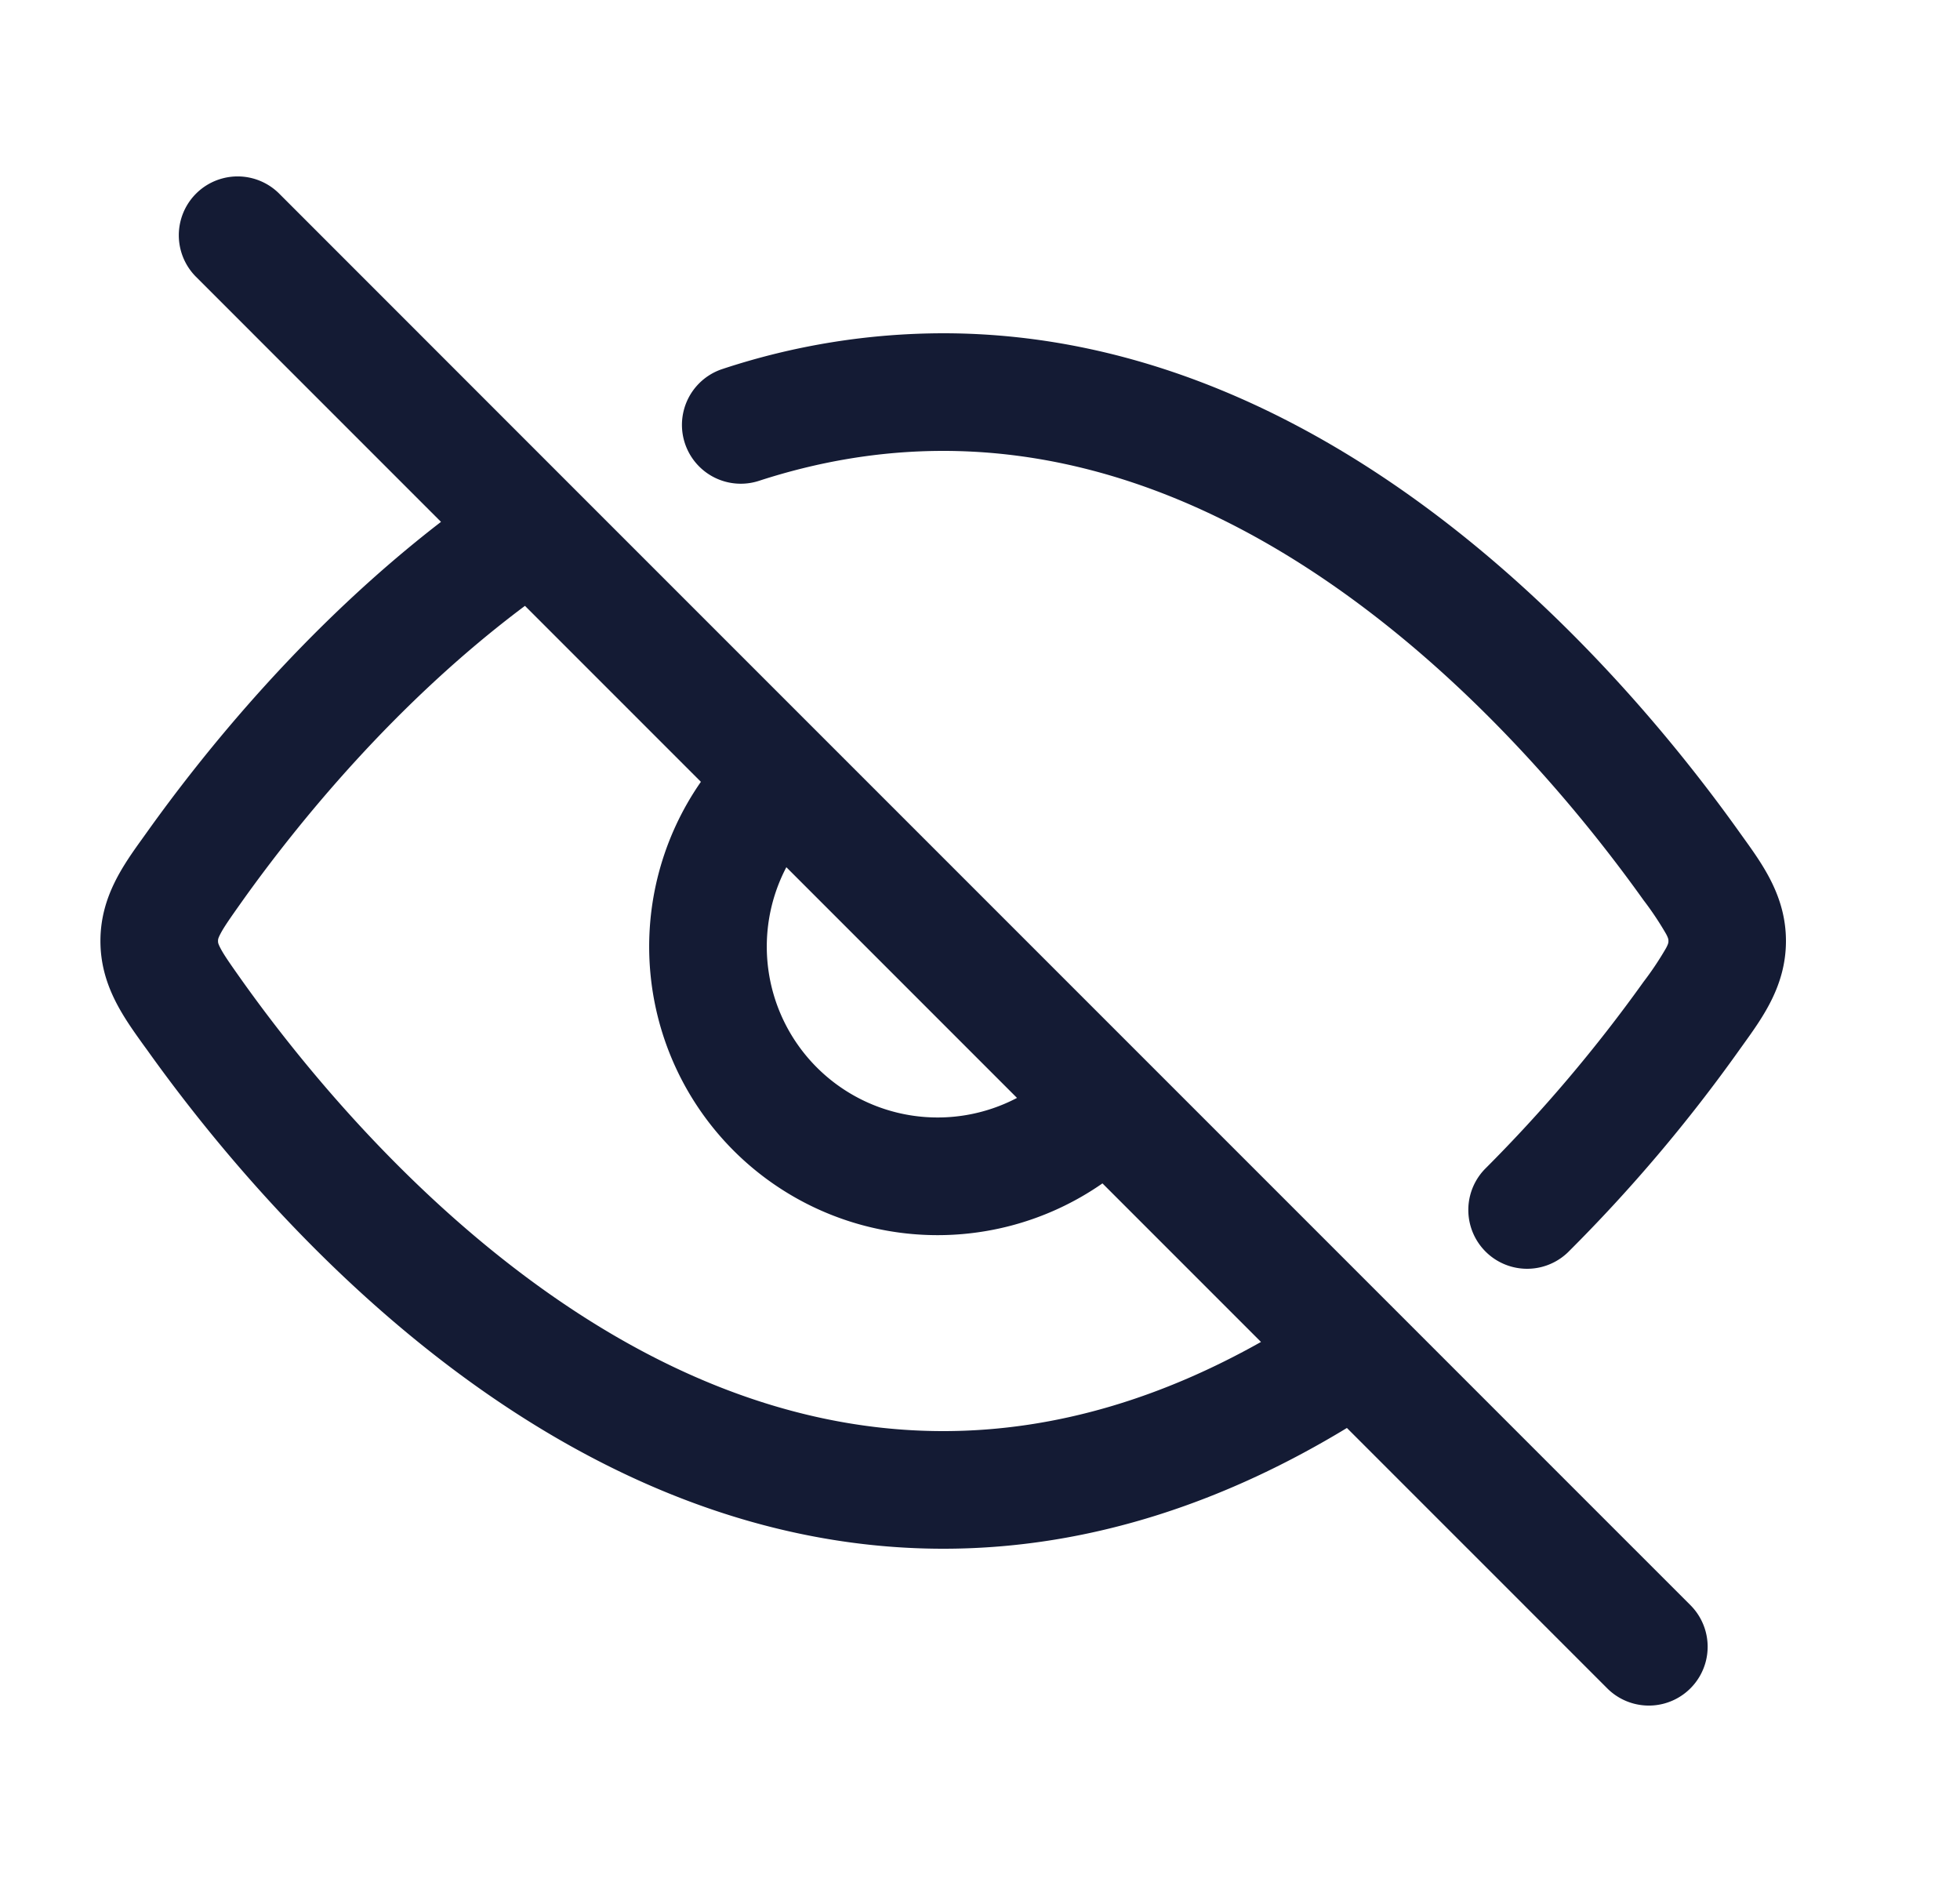 <svg xmlns="http://www.w3.org/2000/svg" width="25" height="24" fill="none"><path fill="#141B34" fill-rule="evenodd" d="M3.562 2.47A.75.75 0 0 0 2.5 3.53l3.125 3.125C3.878 8.002 2.59 9.61 1.876 10.61l-.053.074c-.253.352-.542.754-.542 1.316s.29.964.542 1.316l.054.074c.706.99 1.967 2.564 3.675 3.897 1.705 1.332 3.909 2.463 6.48 2.463 1.945 0 3.682-.65 5.148-1.54l3.32 3.32a.75.75 0 0 0 1.062-1.06l-3.738-3.738-.02-.02L7.318 6.227l-.02-.02zm3.134 5.256c-1.659 1.24-2.904 2.782-3.598 3.754-.163.23-.241.341-.287.43-.03.057-.03.072-.03.088v.004c0 .016 0 .031.03.088.046.089.124.2.287.43.66.925 1.826 2.374 3.377 3.585 1.552 1.212 3.438 2.145 5.556 2.145 1.475 0 2.836-.452 4.053-1.137l-2.022-2.022A3.679 3.679 0 0 1 8.94 9.97zm3.334 3.333a2.179 2.179 0 0 0 2.942 2.942zM12.03 5.75c-.821 0-1.606.14-2.35.382a.75.75 0 1 1-.463-1.427 9 9 0 0 1 2.813-.455c2.57 0 4.774 1.131 6.48 2.463s2.969 2.907 3.675 3.897l.053.074c.253.352.542.754.542 1.316s-.289.964-.542 1.316l-.053.074a20 20 0 0 1-2.187 2.581.75.75 0 0 1-1.057-1.064 19 19 0 0 0 2.023-2.387 4 4 0 0 0 .287-.43c.03-.057.03-.072.03-.088v-.004c0-.016 0-.031-.03-.088a4 4 0 0 0-.287-.43c-.66-.925-1.826-2.374-3.377-3.585C16.035 6.683 14.15 5.75 12.03 5.75" clip-rule="evenodd"/></svg>